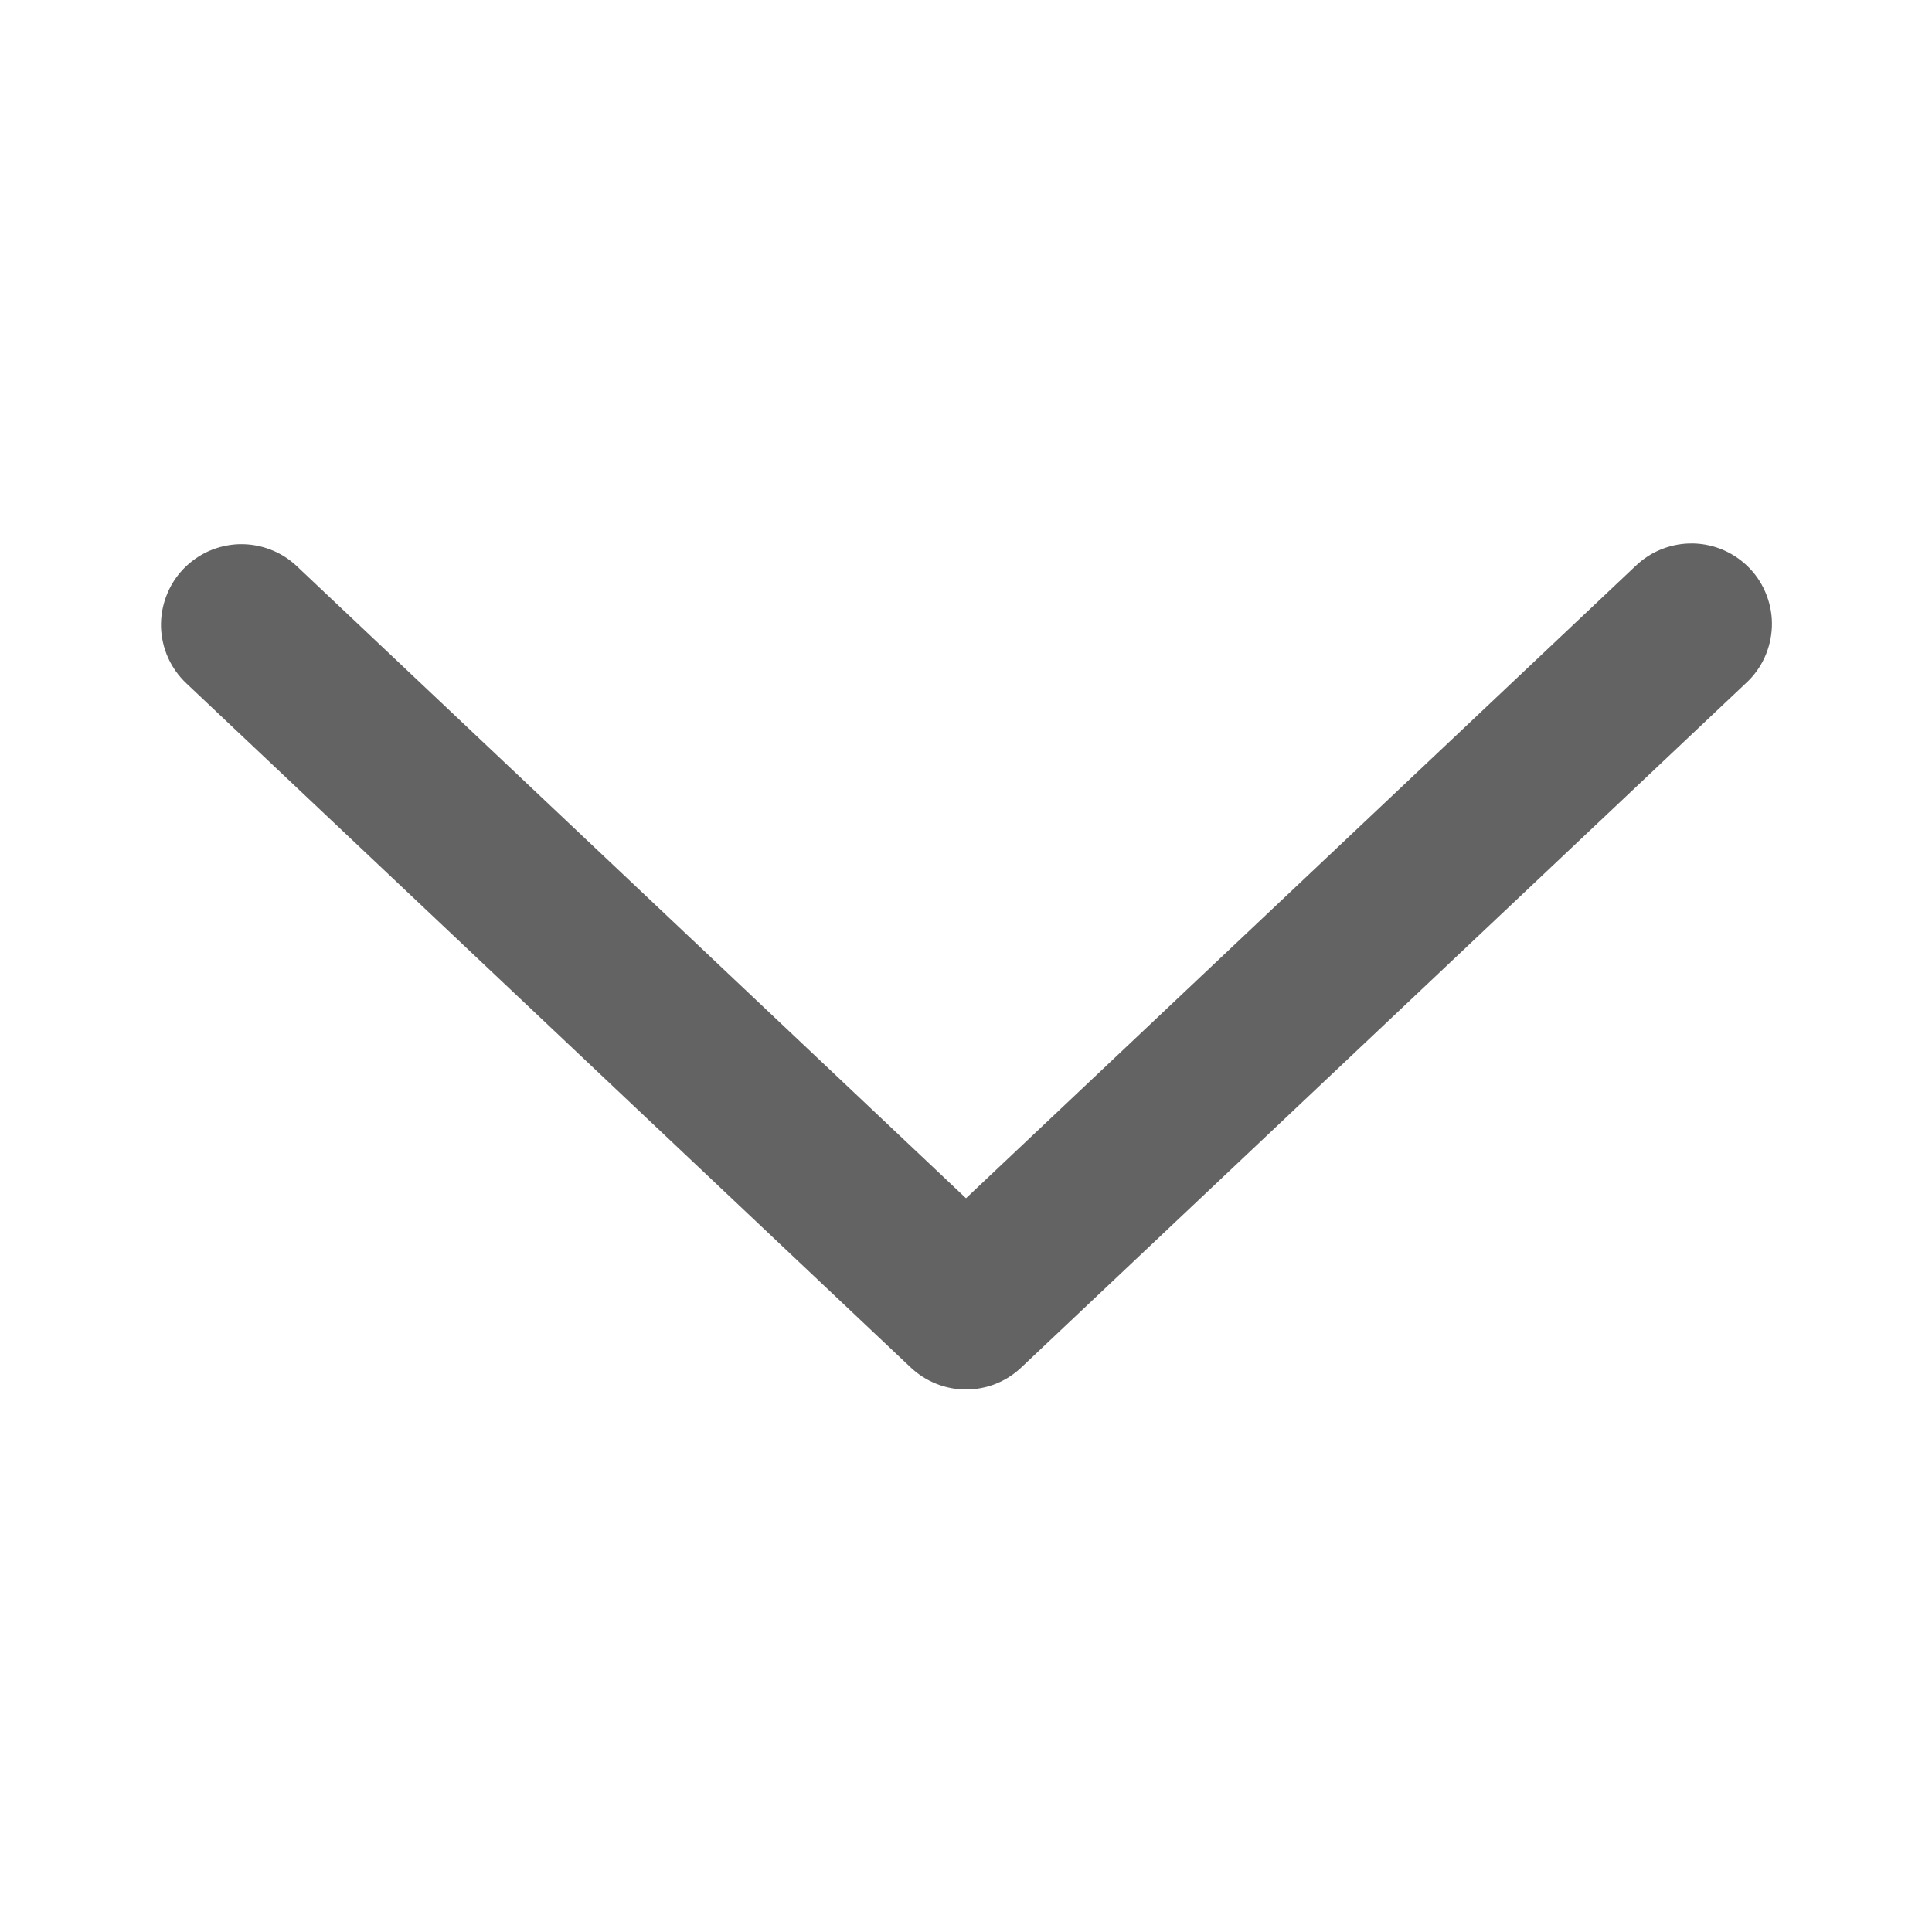 <svg width="24" height="24" viewBox="0 0 24 24" fill="none" xmlns="http://www.w3.org/2000/svg">
<path d="M3.687 7.033C3.592 6.943 3.479 6.872 3.357 6.826C3.234 6.779 3.103 6.757 2.972 6.76C2.841 6.764 2.711 6.794 2.591 6.847C2.472 6.901 2.363 6.978 2.273 7.073C2.183 7.169 2.112 7.281 2.066 7.404C2.019 7.526 1.997 7.657 2 7.788C2.004 7.92 2.034 8.049 2.087 8.169C2.141 8.289 2.218 8.397 2.313 8.487L11.313 16.987C11.499 17.163 11.745 17.261 12 17.261C12.256 17.261 12.502 17.163 12.687 16.987L21.688 8.487C21.786 8.398 21.865 8.289 21.92 8.169C21.975 8.049 22.006 7.919 22.011 7.786C22.016 7.654 21.994 7.522 21.947 7.398C21.901 7.274 21.83 7.16 21.739 7.064C21.648 6.968 21.539 6.891 21.418 6.837C21.297 6.783 21.166 6.754 21.034 6.751C20.901 6.748 20.769 6.772 20.646 6.82C20.523 6.868 20.41 6.941 20.315 7.033L12 14.885L3.687 7.033Z" fill="#636363"/>
</svg>
